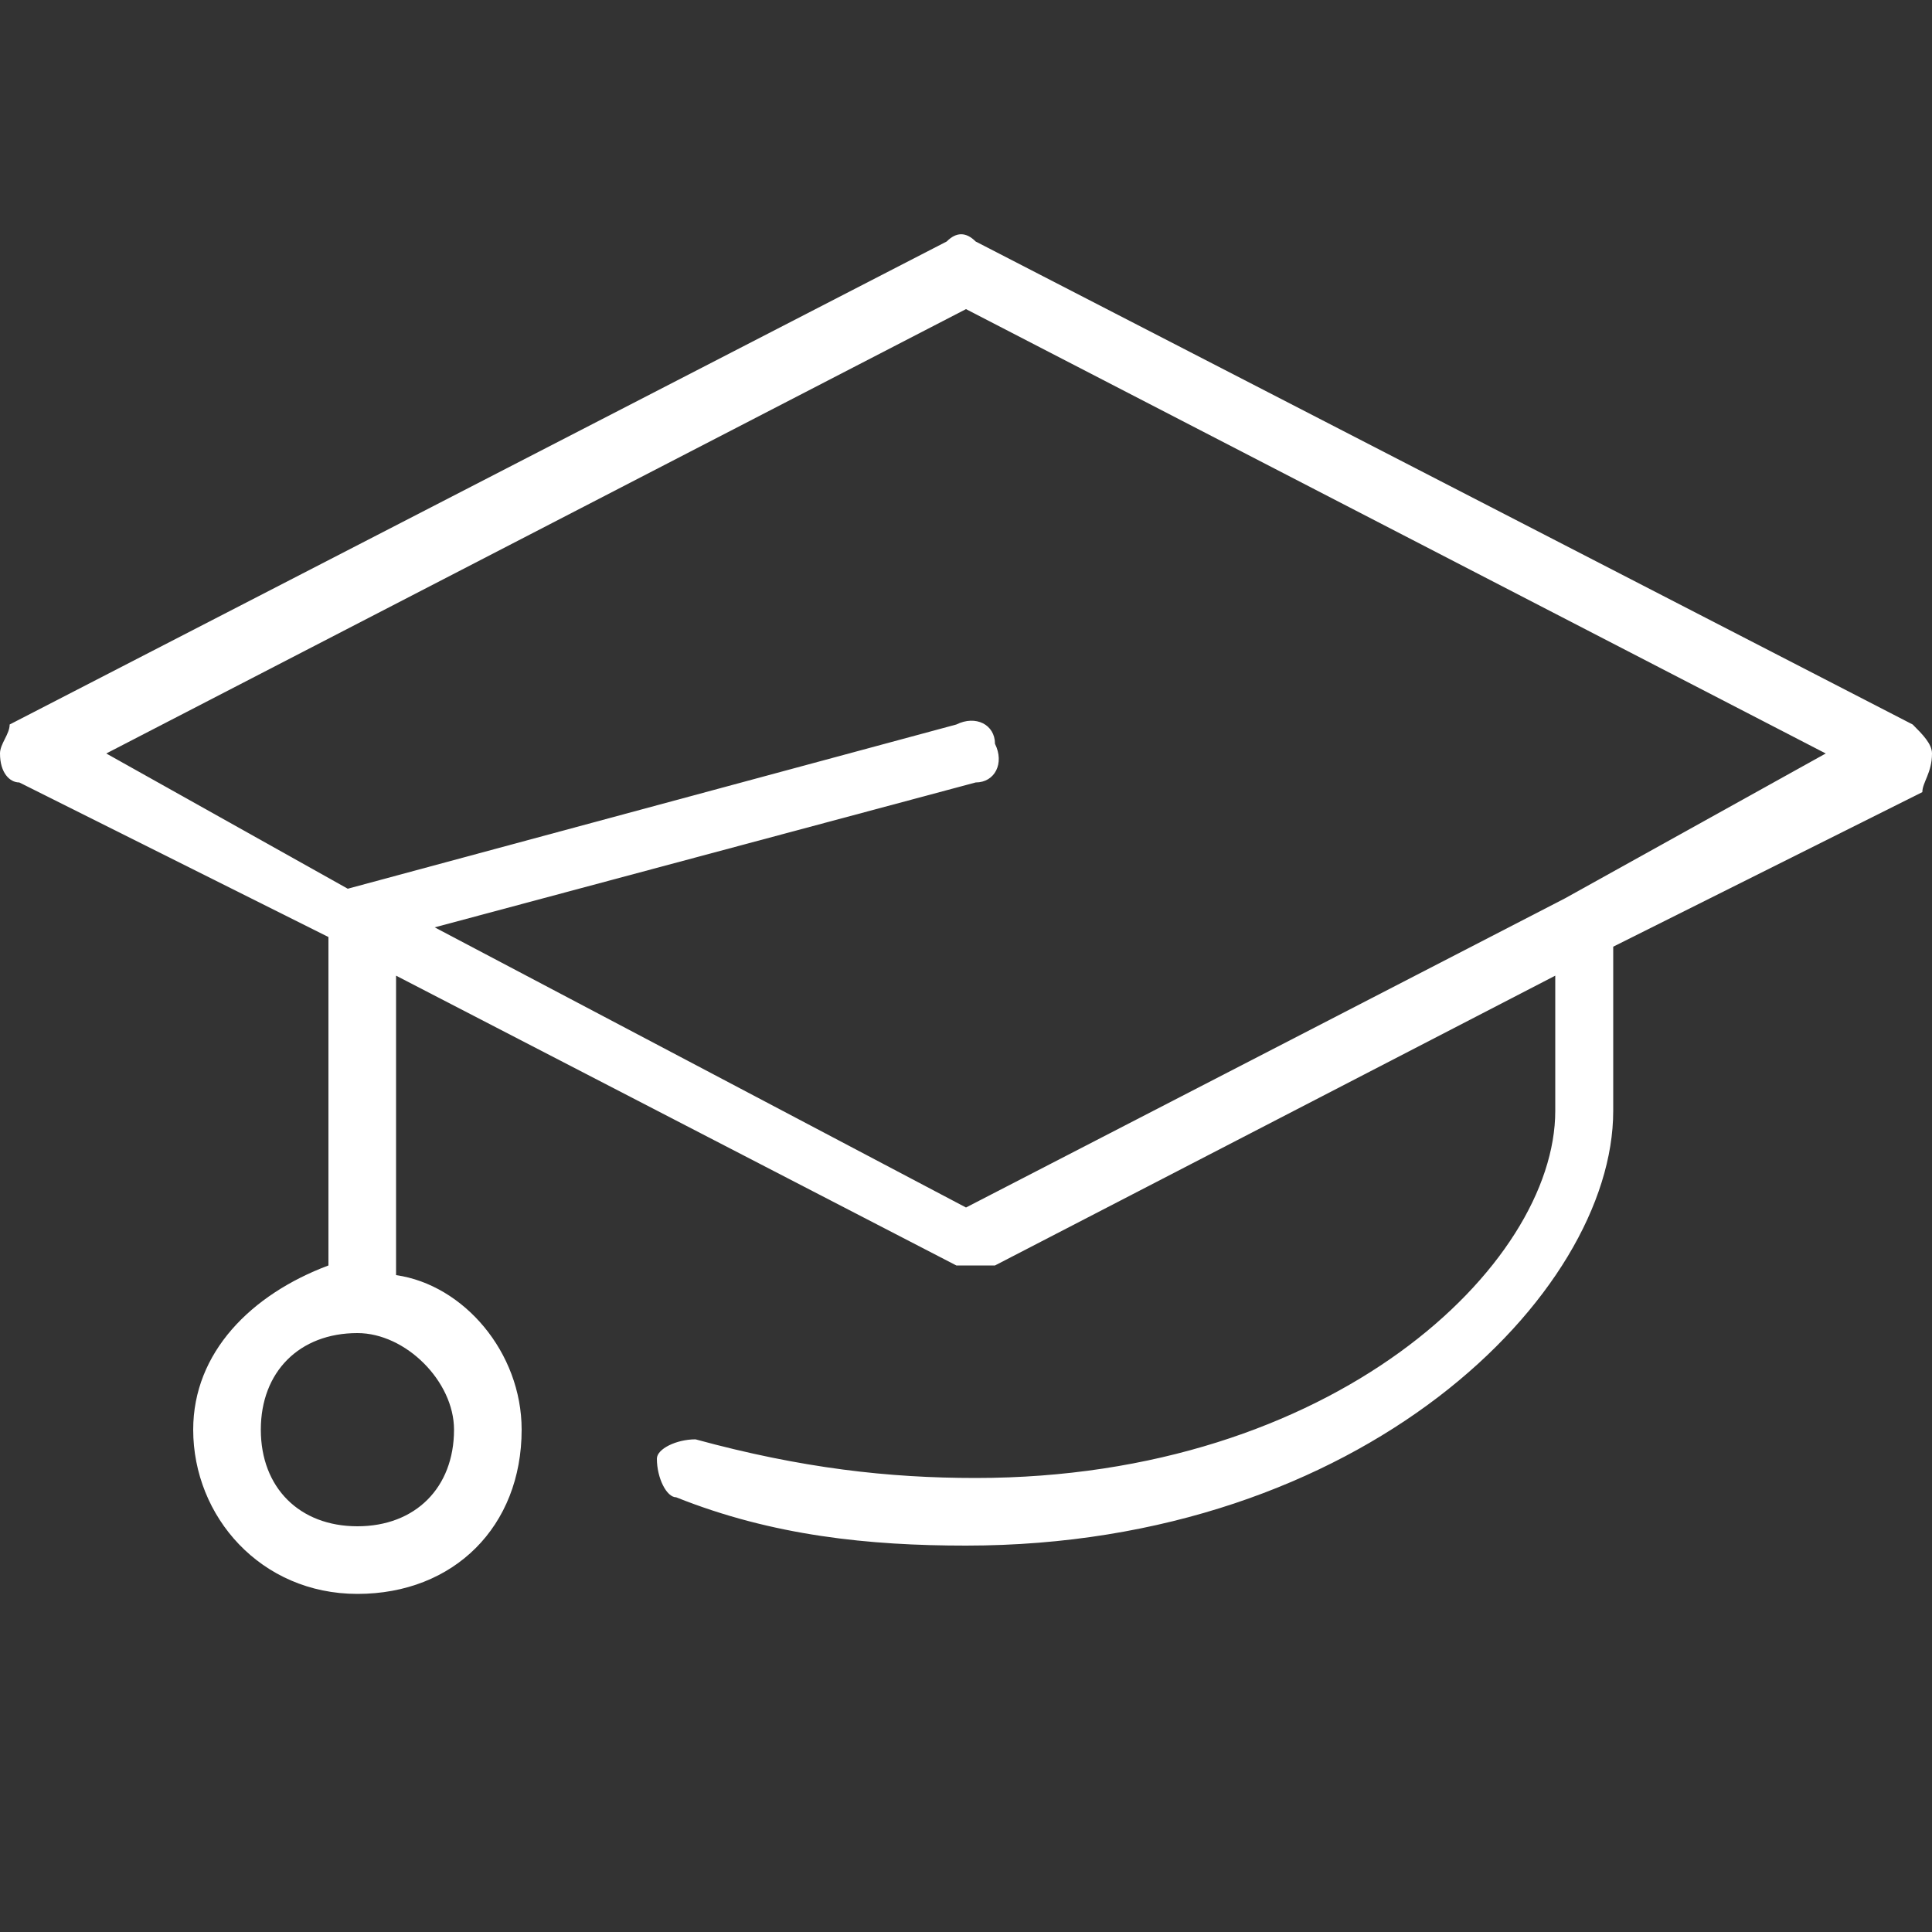 <svg fill="#ffffff" version="1.1" xmlns="http://www.w3.org/2000/svg" viewBox="0 0 20 20" width="20" height="20" xml:space="preserve">
		<rect x="0" y="0" width="20" height="20" fill="#333333" stroke="none"/>
		<path d="M19.8,7.5l-9.7-5c-0.1-0.1-0.2-0.1-0.3,0l-9.7,5C0.1,7.6,0,7.7,0,7.8C0,8,0.1,8.1,0.2,8.1l3.2,1.6v3.4
			C2.6,13.4,2,14,2,14.8c0,0.9,0.7,1.7,1.7,1.7s1.7-0.7,1.7-1.7c0-0.8-0.6-1.5-1.3-1.6v-3.1l5.8,3c0,0,0.1,0,0.2,0s0.1,0,0.2,0
			l5.8-3v1.4c0,1.6-2.3,3.8-6,3.8c-0.9,0-1.8-0.1-2.9-0.4c-0.2,0-0.4,0.1-0.4,0.2c0,0.2,0.1,0.4,0.2,0.4C8,15.9,9,16,10,16
			c4.1,0,6.7-2.6,6.7-4.5V9.8l3.2-1.6C19.9,8.1,20,8,20,7.8C20,7.7,19.9,7.6,19.8,7.5z M4.7,14.8c0,0.6-0.4,1-1,1c-0.6,0-1-0.4-1-1
			c0-0.6,0.4-1,1-1C4.2,13.8,4.7,14.3,4.7,14.8z M16.2,9.3C16.2,9.3,16.2,9.3,16.2,9.3L10,12.5L4.5,9.6l5.6-1.5
			c0.2,0,0.3-0.2,0.2-0.4c0-0.2-0.2-0.3-0.4-0.2L3.6,9.2L1.1,7.8L10,3.2l8.9,4.6L16.2,9.3z"/>
</svg>
